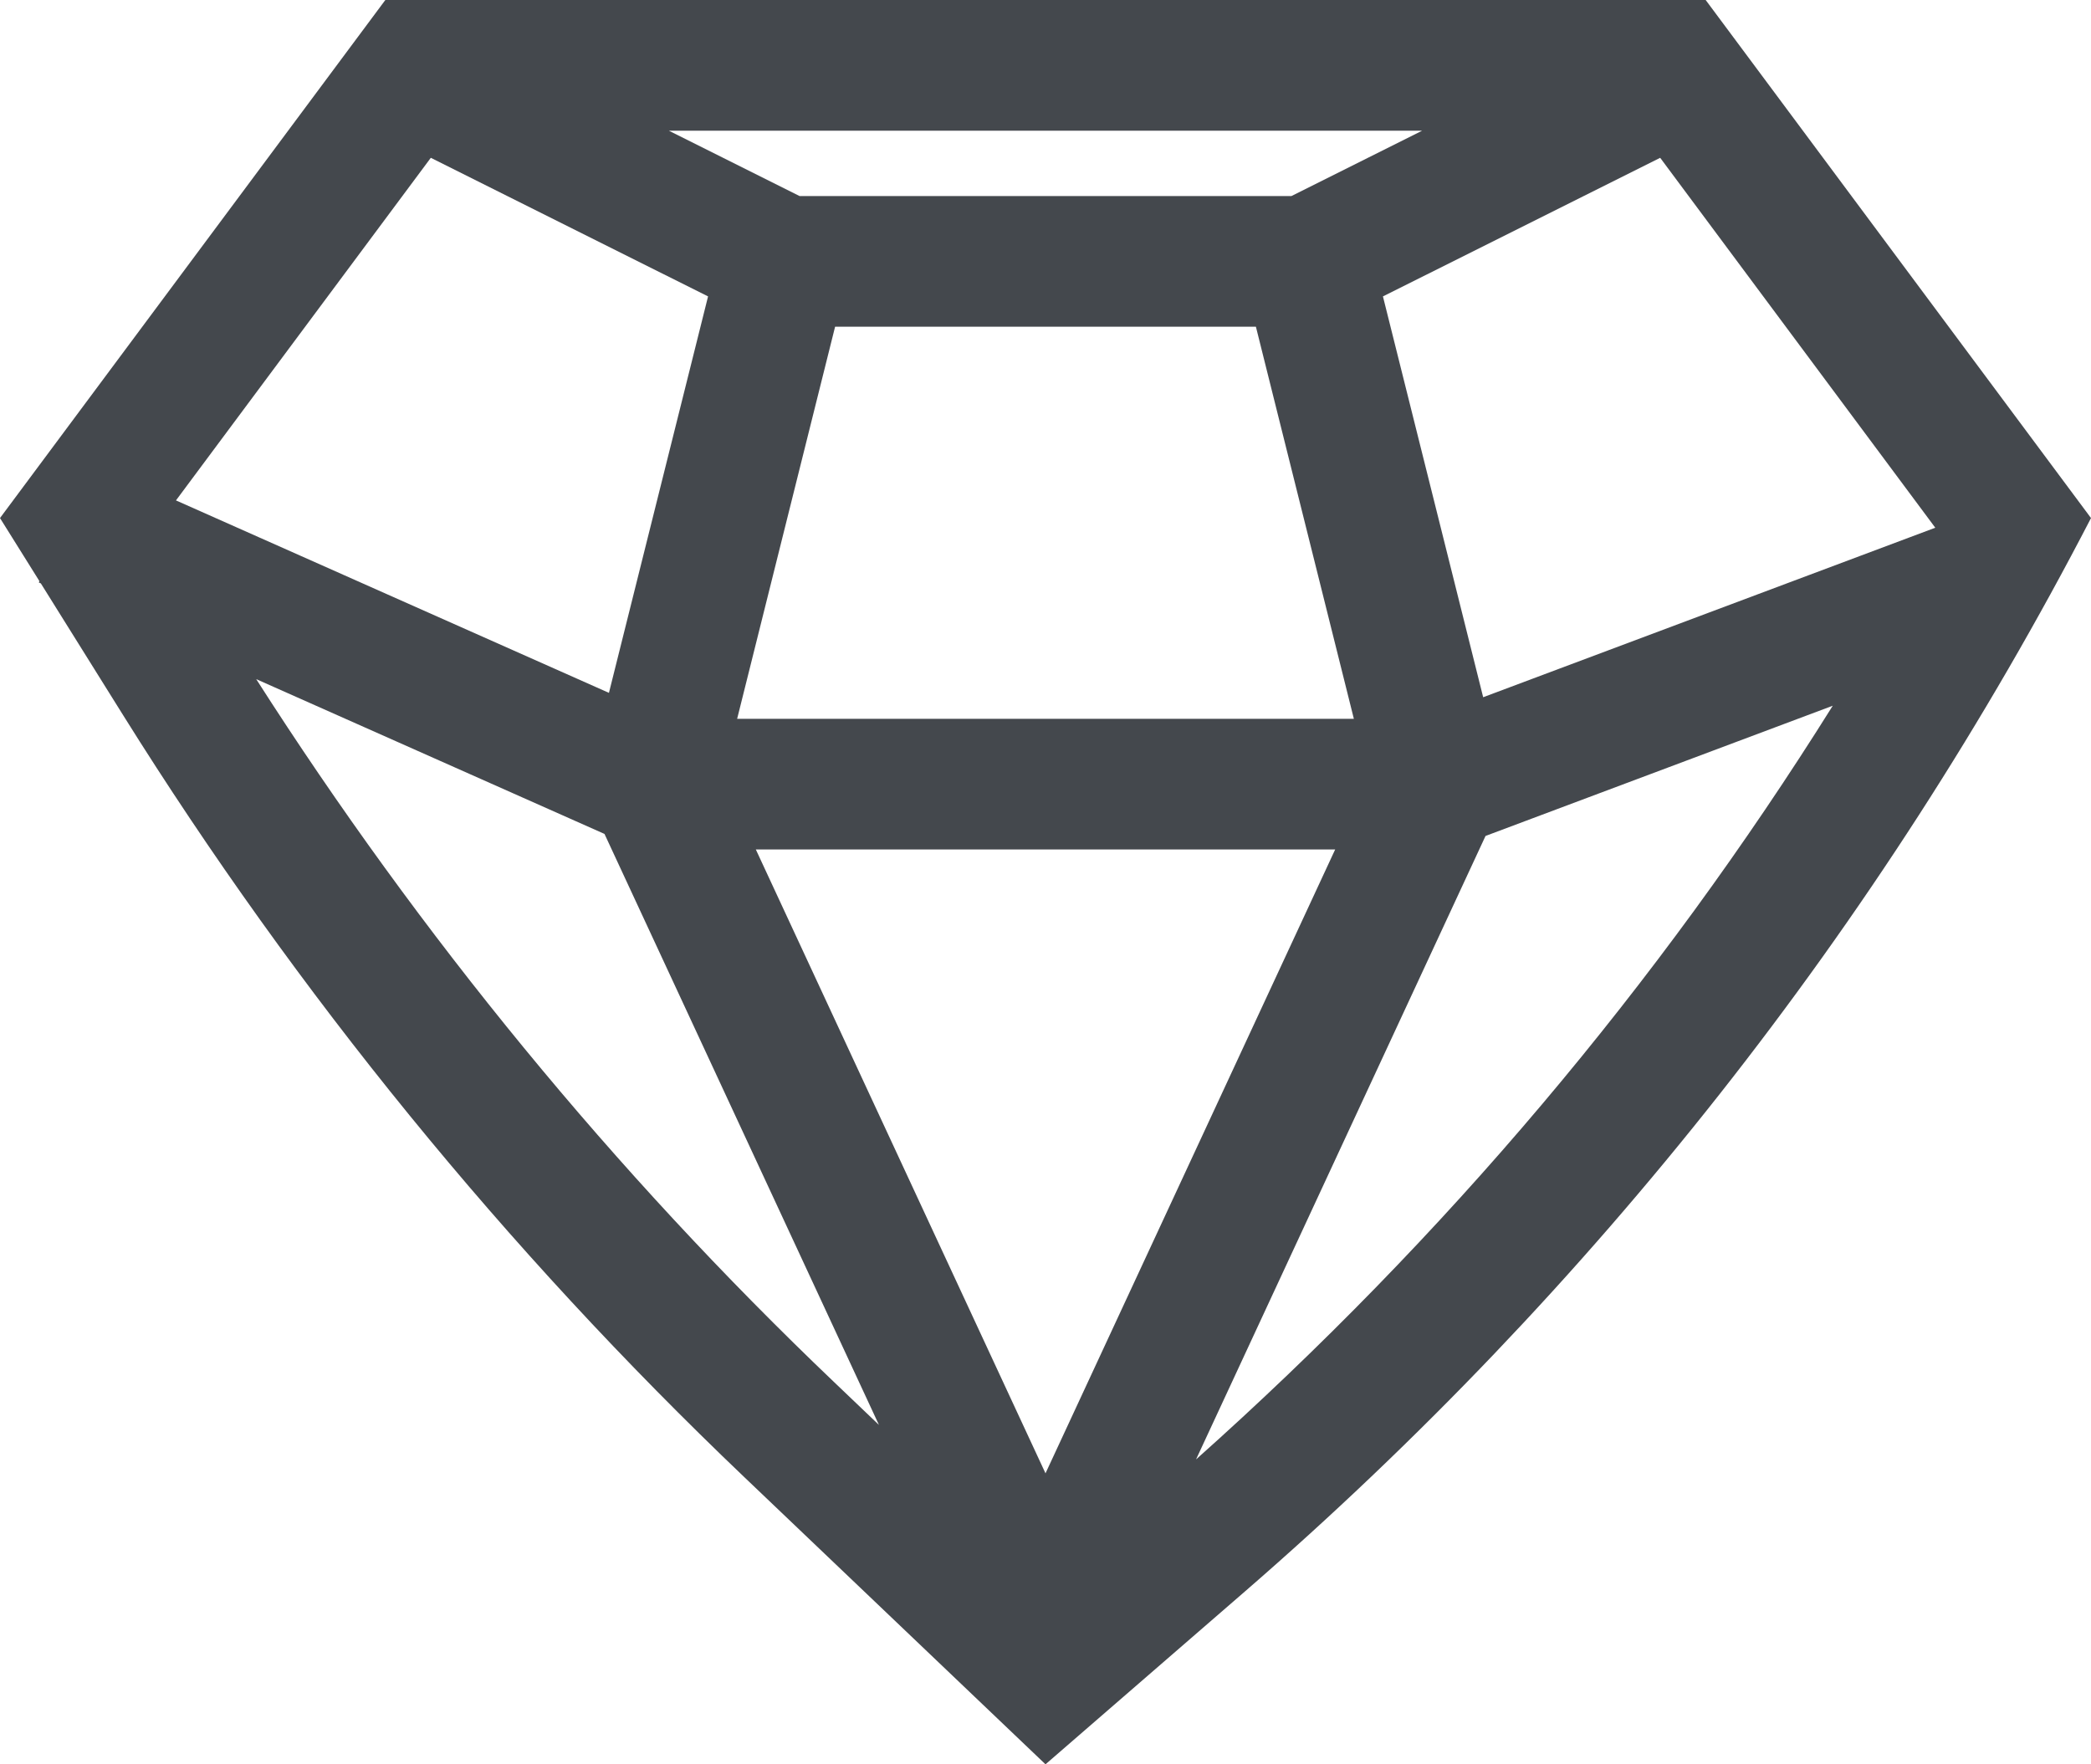 <?xml version="1.0" encoding="UTF-8" standalone="no"?>
<svg width="32px" height="27px" viewBox="0 0 32 27" version="1.1" xmlns="http://www.w3.org/2000/svg" xmlns:xlink="http://www.w3.org/1999/xlink">
    <!-- Generator: Sketch 3.7.2 (28276) - http://www.bohemiancoding.com/sketch -->
    <title>Icon</title>
    <desc>Created with Sketch.</desc>
    <defs></defs>
    <g id="Page-1" stroke="none" stroke-width="1" fill="none" fill-rule="evenodd">
        <g id="Icons" transform="translate(-309, -671)" fill="#44484D">
            <path d="M327.304,693.334 L331.734,683.793 L337.048,681.8 C334.37,686.08 331.106,689.945 327.304,693.334 L327.304,693.334 Z M312.921,681.393 L318.251,683.762 L322.451,692.806 L321.767,692.153 C318.392,688.935 315.426,685.311 312.921,681.393 L312.921,681.393 Z M328.764,674 L321.236,674 L319.236,673 L330.764,673 L328.764,674 Z M321.78,676 L328.22,676 L329.719,682 L320.281,682 L321.78,676 Z M311.693,678.658 L315.593,673.415 L319.836,675.536 L318.319,681.603 L311.693,678.658 Z M325,693.547 L320.567,684 L329.433,684 L325,693.547 Z M331.698,681.67 L330.164,675.536 L334.407,673.415 L338.617,679.076 L331.698,681.67 Z M335.103,671 L314.897,671 L309,678.928 L309.603,679.893 L309.594,679.914 L309.625,679.928 L310.887,681.949 C313.55,686.21 316.741,690.125 320.386,693.601 L325,698 L328.054,695.353 C333.379,690.737 337.772,685.164 341,678.928 L341,678.928 L335.103,671 Z" id="Icon"></path>
        </g>
    </g>
</svg>